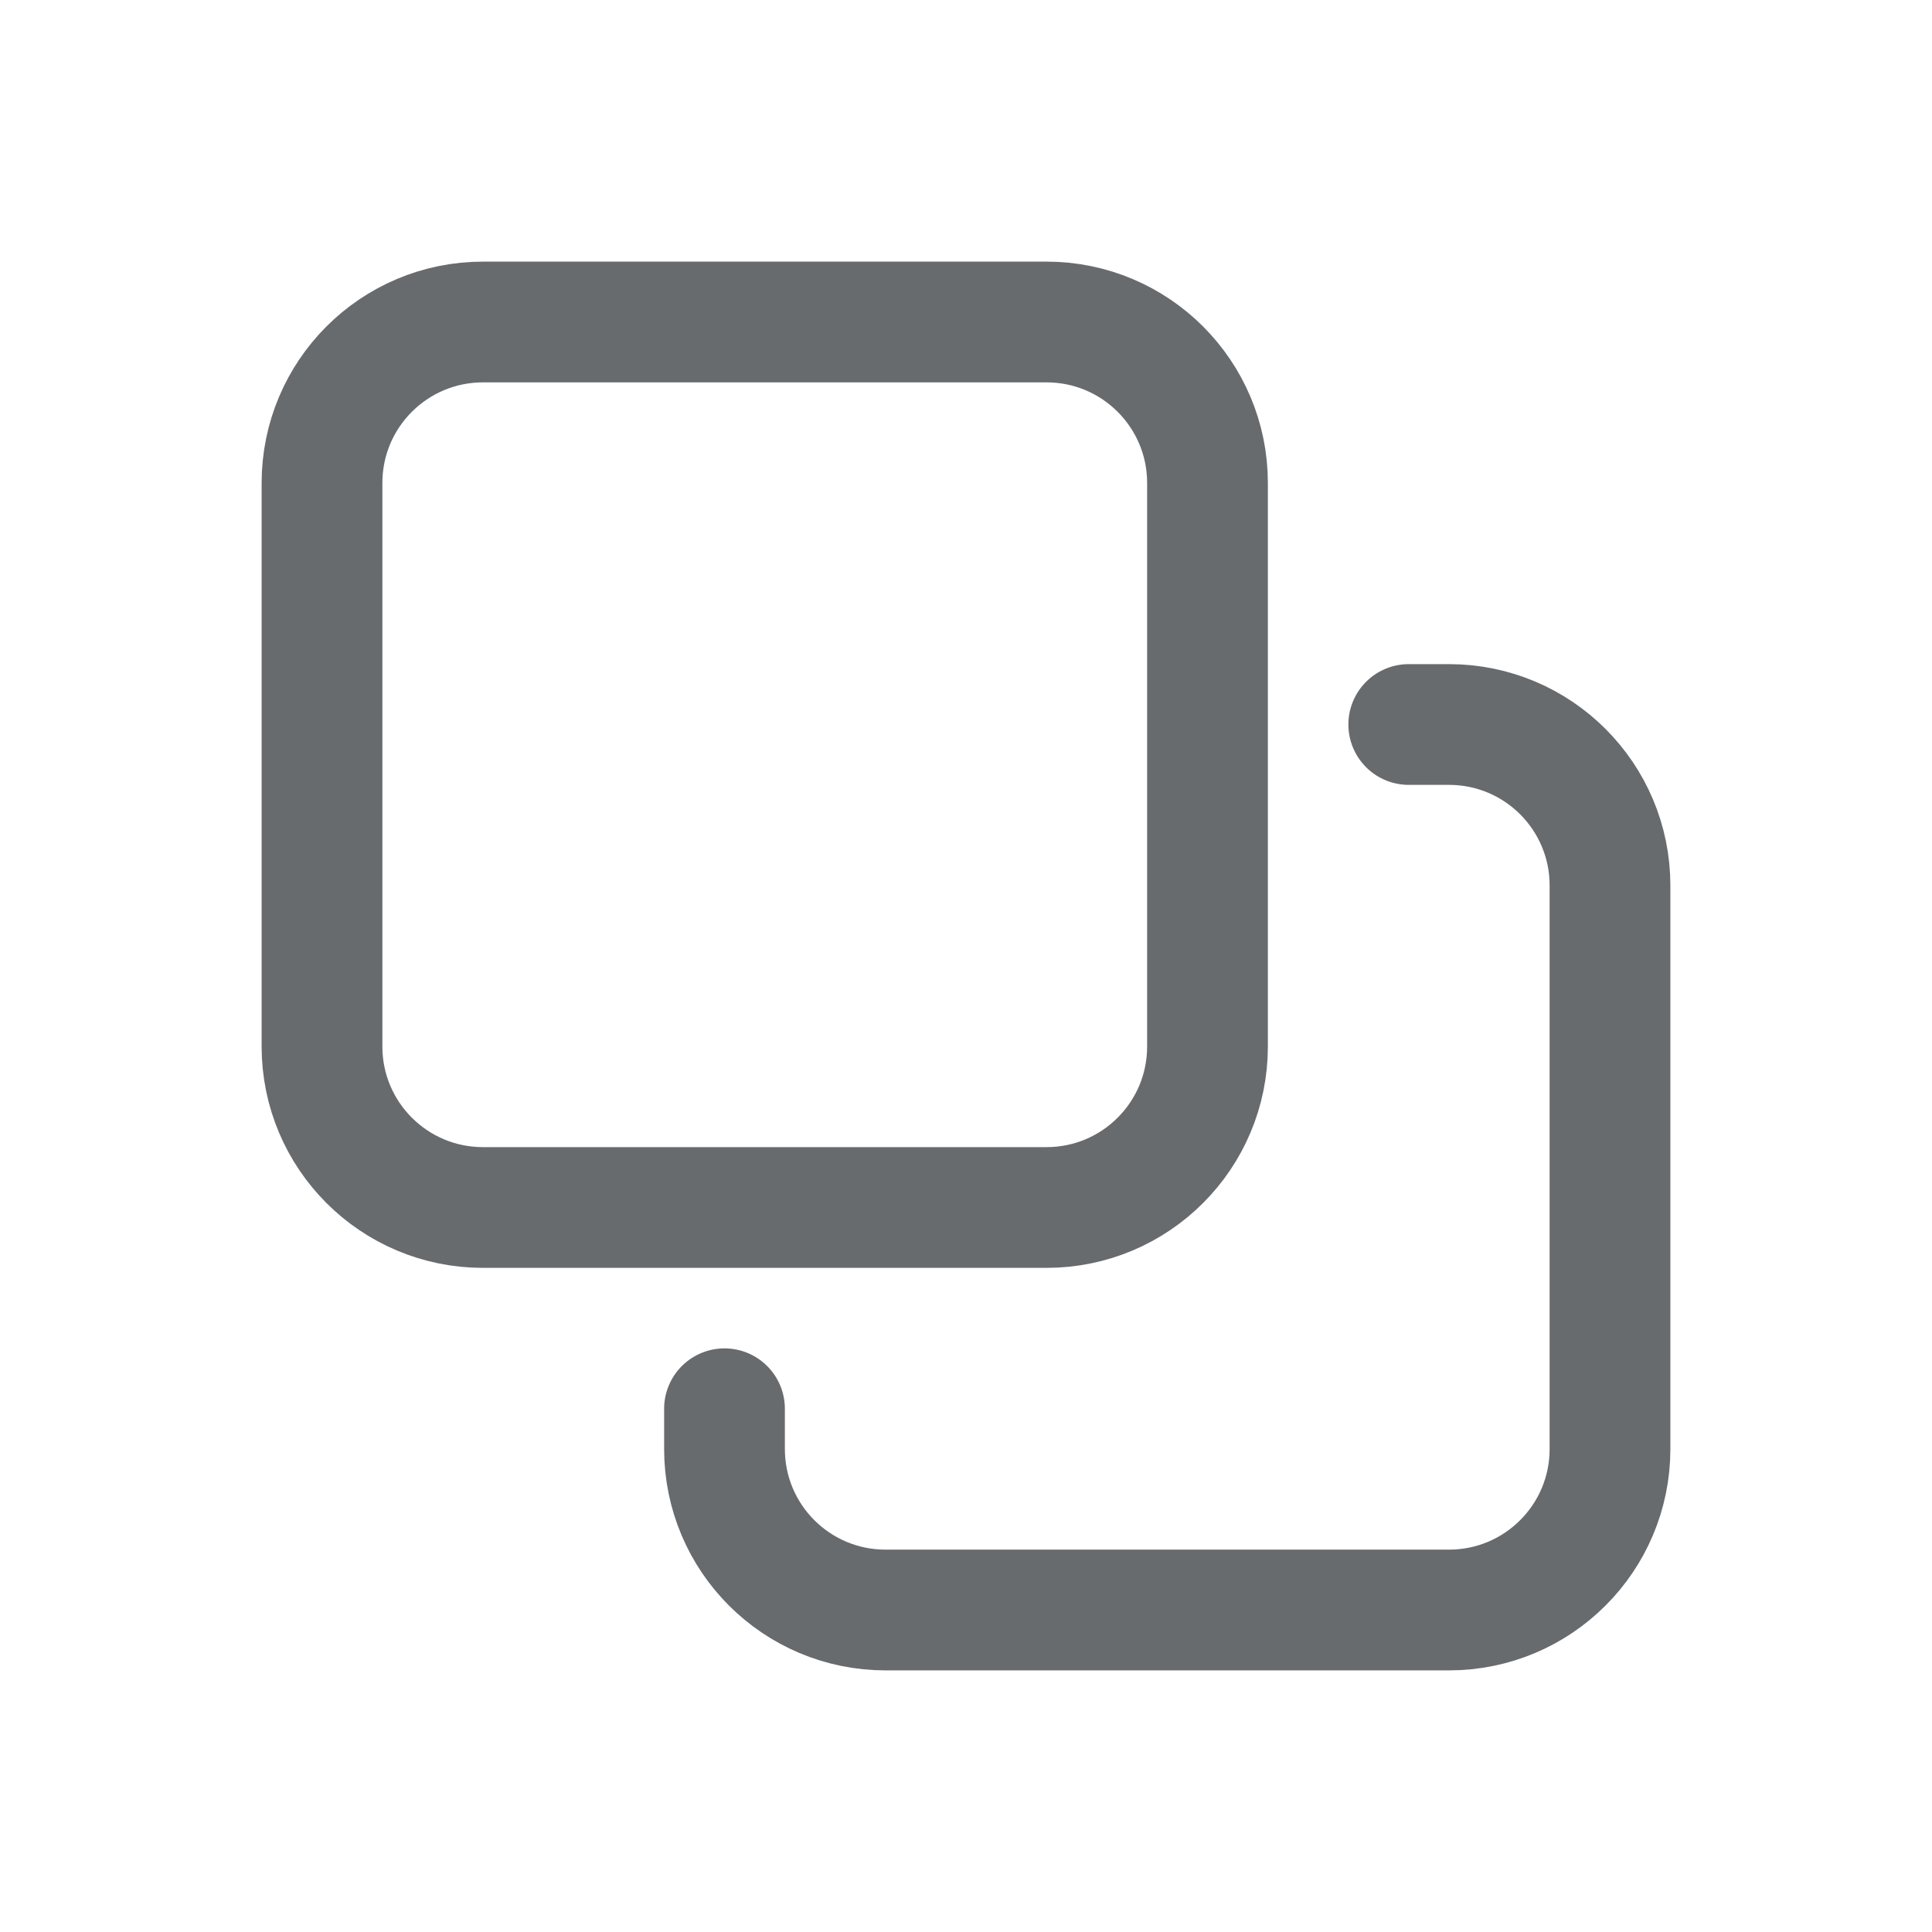 <svg width="24" height="24" viewBox="0 0 24 24" fill="none" xmlns="http://www.w3.org/2000/svg">
    <path d="M17.5 9H18C19.105 9 20 9.895 20 11V18C20 19.105 19.105 20 18 20H11C9.895 20 9 19.105 9 18V17.5M6 15H13C14.105 15 15 14.105 15 13V6C15 4.895 14.105 4 13 4H6C4.895 4 4 4.895 4 6V13C4 14.105 4.895 15 6 15Z"
          stroke="#686B6E" stroke-width="1.5" stroke-linecap="round" stroke-linejoin="round"/>
</svg>
